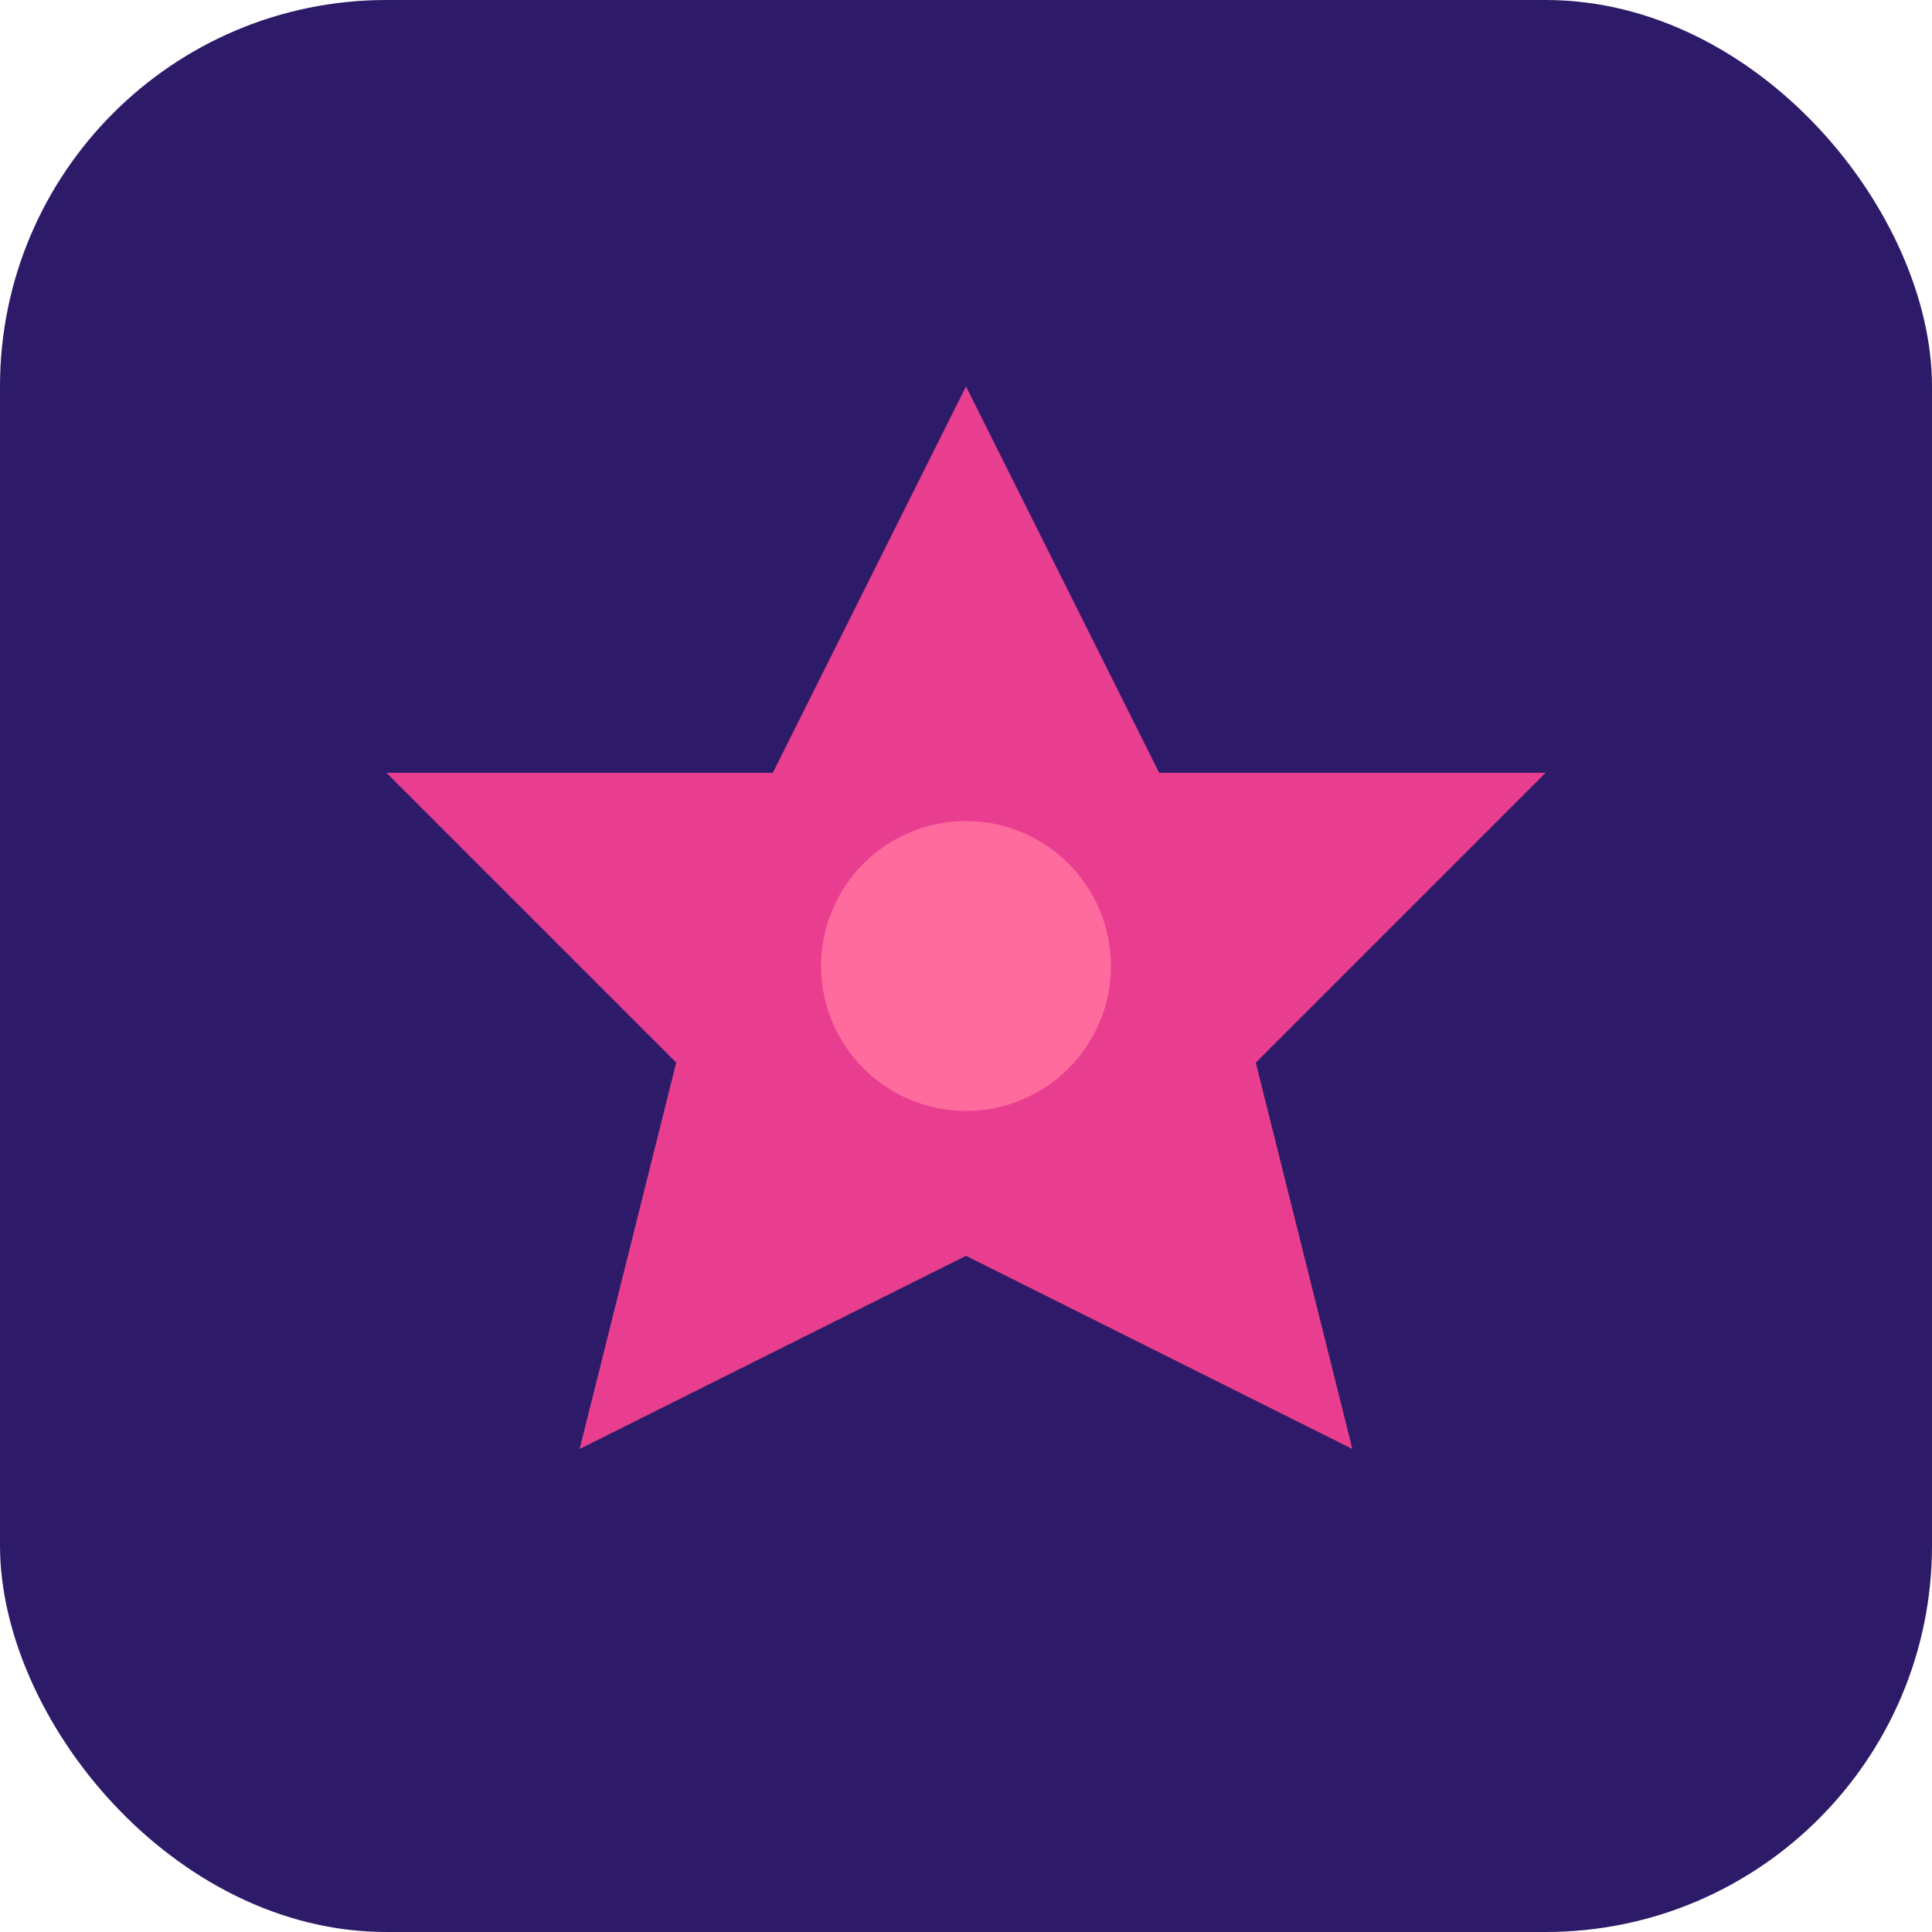 <svg width="40" height="40" viewBox="0 0 40 40" fill="none" xmlns="http://www.w3.org/2000/svg">
  <rect width="40" height="40" rx="8" fill="#2D1B69"/>
  <path d="M20 8L24 16H32L26 22L28 30L20 26L12 30L14 22L8 16H16L20 8Z" fill="#E93E8F"/>
  <circle cx="20" cy="20" r="3" fill="#FF6B9D"/>
</svg>
